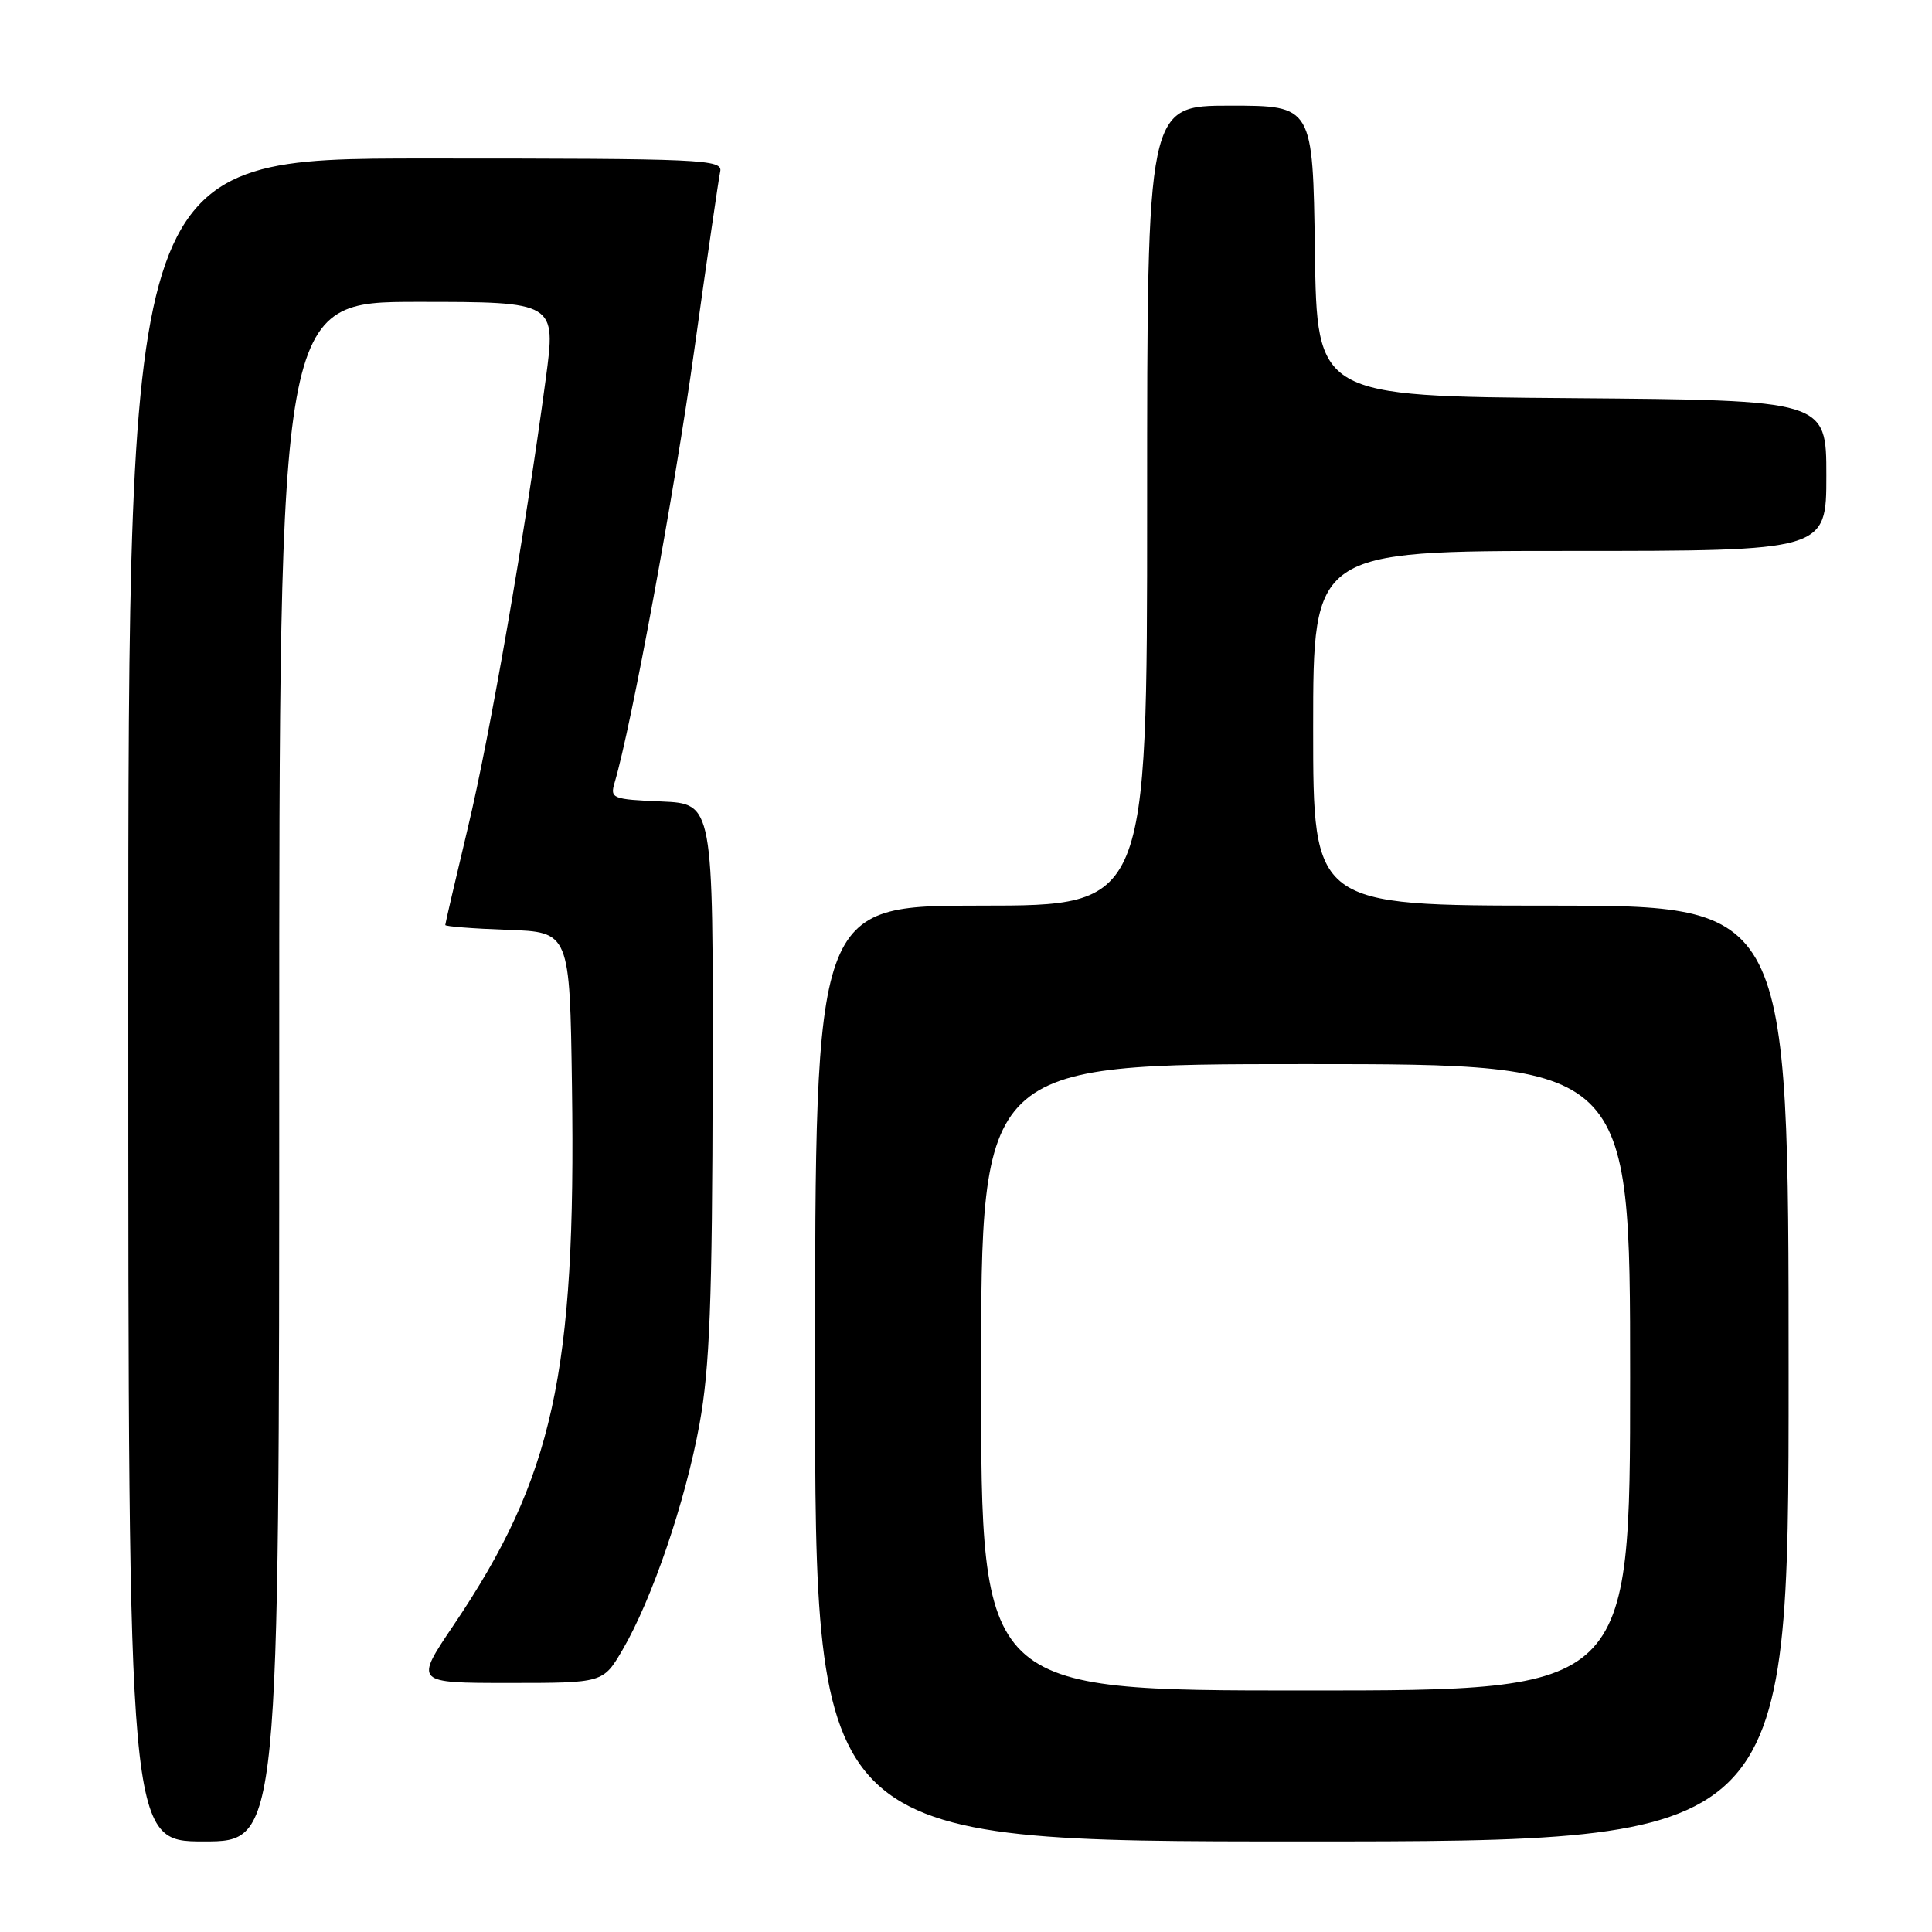 <?xml version="1.0" encoding="UTF-8" standalone="no"?>
<!DOCTYPE svg PUBLIC "-//W3C//DTD SVG 1.1//EN" "http://www.w3.org/Graphics/SVG/1.1/DTD/svg11.dtd" >
<svg xmlns="http://www.w3.org/2000/svg" xmlns:xlink="http://www.w3.org/1999/xlink" version="1.1" viewBox="0 0 256 256">
 <g >
 <path fill="currentColor"
d=" M 37.00 142.00 C 37.00 40.00 37.00 40.00 55.34 40.00 C 73.69 40.00 73.69 40.00 72.31 50.25 C 69.60 70.51 64.93 97.42 61.99 109.70 C 60.35 116.58 59.00 122.37 59.00 122.57 C 59.00 122.76 62.71 123.05 67.25 123.21 C 75.50 123.50 75.50 123.50 75.79 144.00 C 76.34 182.03 73.31 195.78 60.07 215.39 C 54.94 223.00 54.94 223.00 67.43 223.00 C 79.92 223.00 79.92 223.00 82.49 218.61 C 86.39 211.95 90.83 198.94 92.69 188.69 C 94.04 181.25 94.38 172.55 94.43 143.00 C 94.50 106.50 94.50 106.50 87.65 106.20 C 81.11 105.92 80.82 105.80 81.44 103.70 C 83.66 96.23 89.37 65.23 91.98 46.50 C 93.67 34.40 95.22 23.71 95.43 22.75 C 95.79 21.11 93.41 21.00 56.41 21.00 C 17.00 21.00 17.00 21.00 17.00 132.50 C 17.00 244.00 17.00 244.00 27.00 244.00 C 37.00 244.00 37.00 244.00 37.00 142.00 Z  M 237.00 182.00 C 237.00 120.00 237.00 120.00 205.50 120.00 C 174.00 120.00 174.00 120.00 174.00 96.50 C 174.00 73.00 174.00 73.00 208.00 73.00 C 242.00 73.00 242.00 73.00 242.00 63.01 C 242.00 53.03 242.00 53.03 208.25 52.76 C 174.50 52.50 174.50 52.50 174.23 33.25 C 173.96 14.00 173.96 14.00 162.98 14.00 C 152.00 14.00 152.00 14.00 152.00 67.00 C 152.00 120.00 152.00 120.00 130.00 120.00 C 108.00 120.00 108.00 120.00 108.00 182.00 C 108.00 244.00 108.00 244.00 172.50 244.00 C 237.00 244.00 237.00 244.00 237.00 182.00 Z  M 130.00 182.50 C 130.00 141.00 130.00 141.00 173.00 141.00 C 216.00 141.00 216.00 141.00 216.00 182.50 C 216.00 224.00 216.00 224.00 173.00 224.00 C 130.00 224.00 130.00 224.00 130.00 182.50 Z "/>
</g>
</svg>